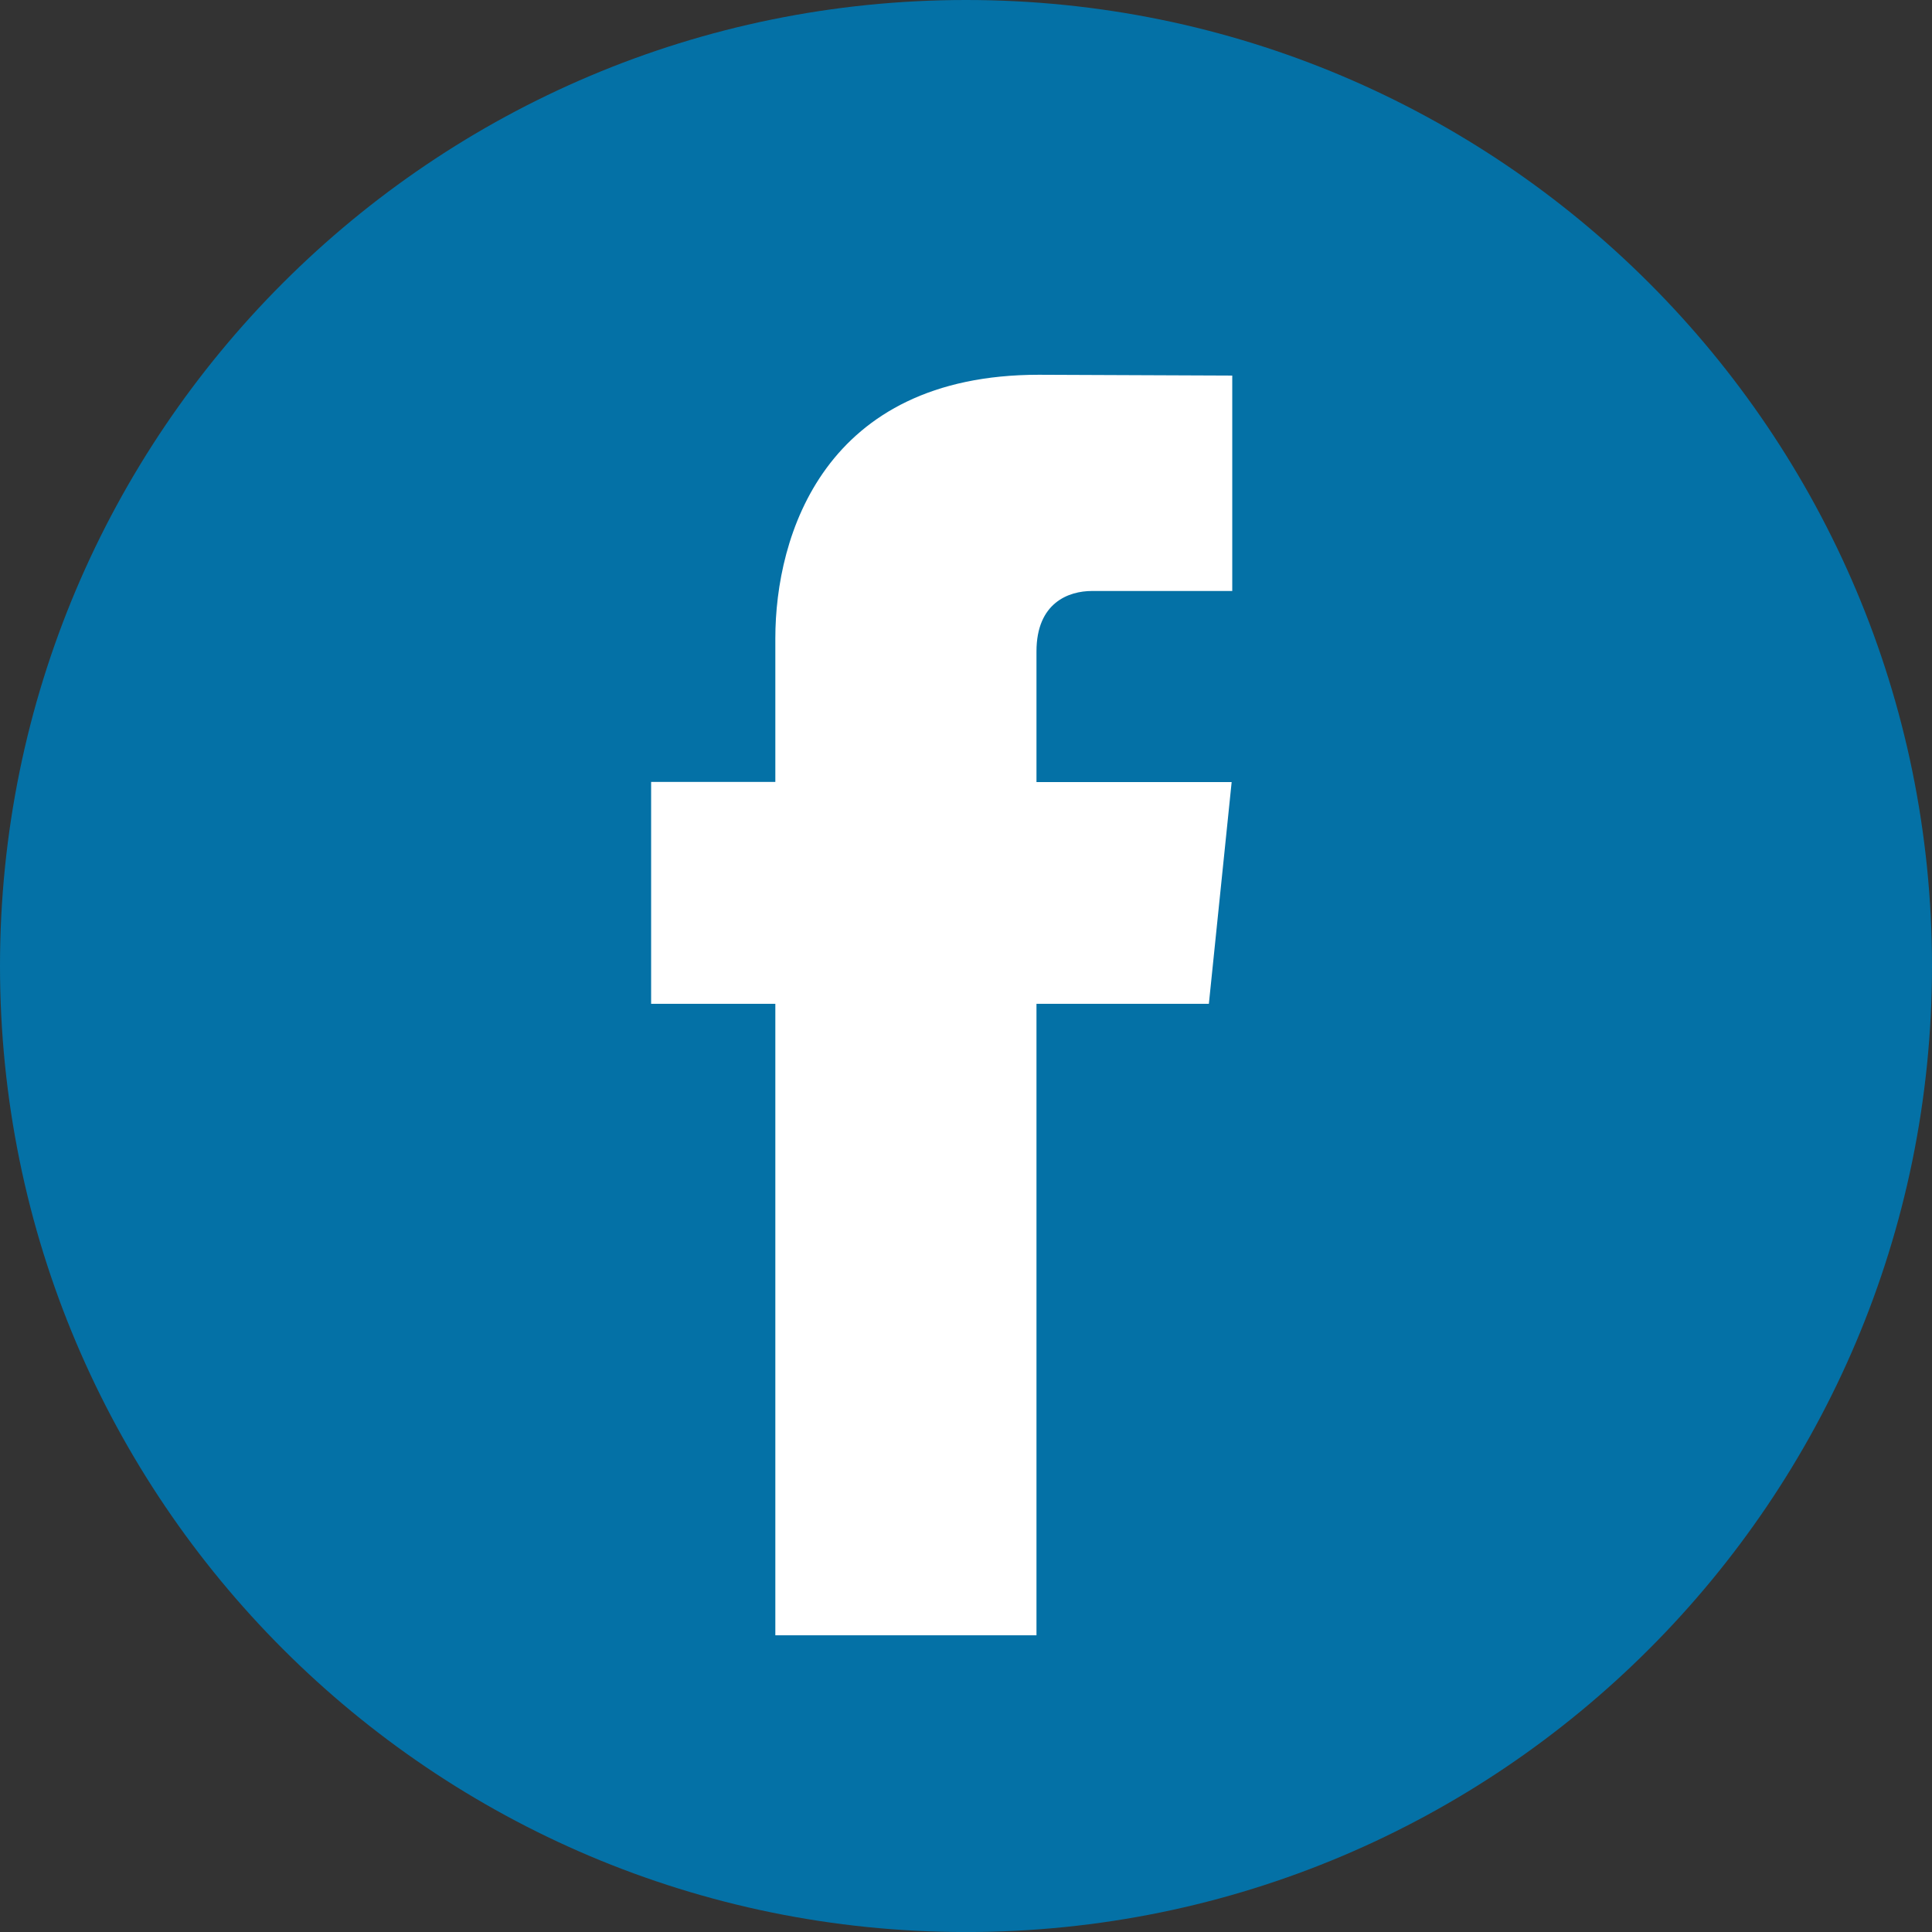 <svg width="48" height="48" viewBox="0 0 48 48" fill="none" xmlns="http://www.w3.org/2000/svg">
<rect x="0" y="0" width="48" height="48" fill="#333333" stroke="none"/>
<g clip-path="url(#clip0_280_1735)">
<path d="M24 48.001C37.255 48.001 48 37.255 48 24C48 10.746 37.255 0 24 0C10.745 0 0 10.746 0 24C0 37.255 10.745 48.001 24 48.001Z" fill="#0471A6"/>
<path d="M30.034 24.94H25.751V40.629H19.263V24.94H16.177V19.426H19.263V15.858C19.263 13.306 20.475 9.311 25.809 9.311L30.615 9.331V14.683H27.128C26.556 14.683 25.751 14.969 25.751 16.186V19.431H30.6L30.034 24.94Z" fill="white"/>
</g>
<defs>
<clipPath id="clip0_280_1735">
<rect width="48" height="48" fill="white" transform="translate(0 0)"/>
</clipPath>
</defs>
</svg>
